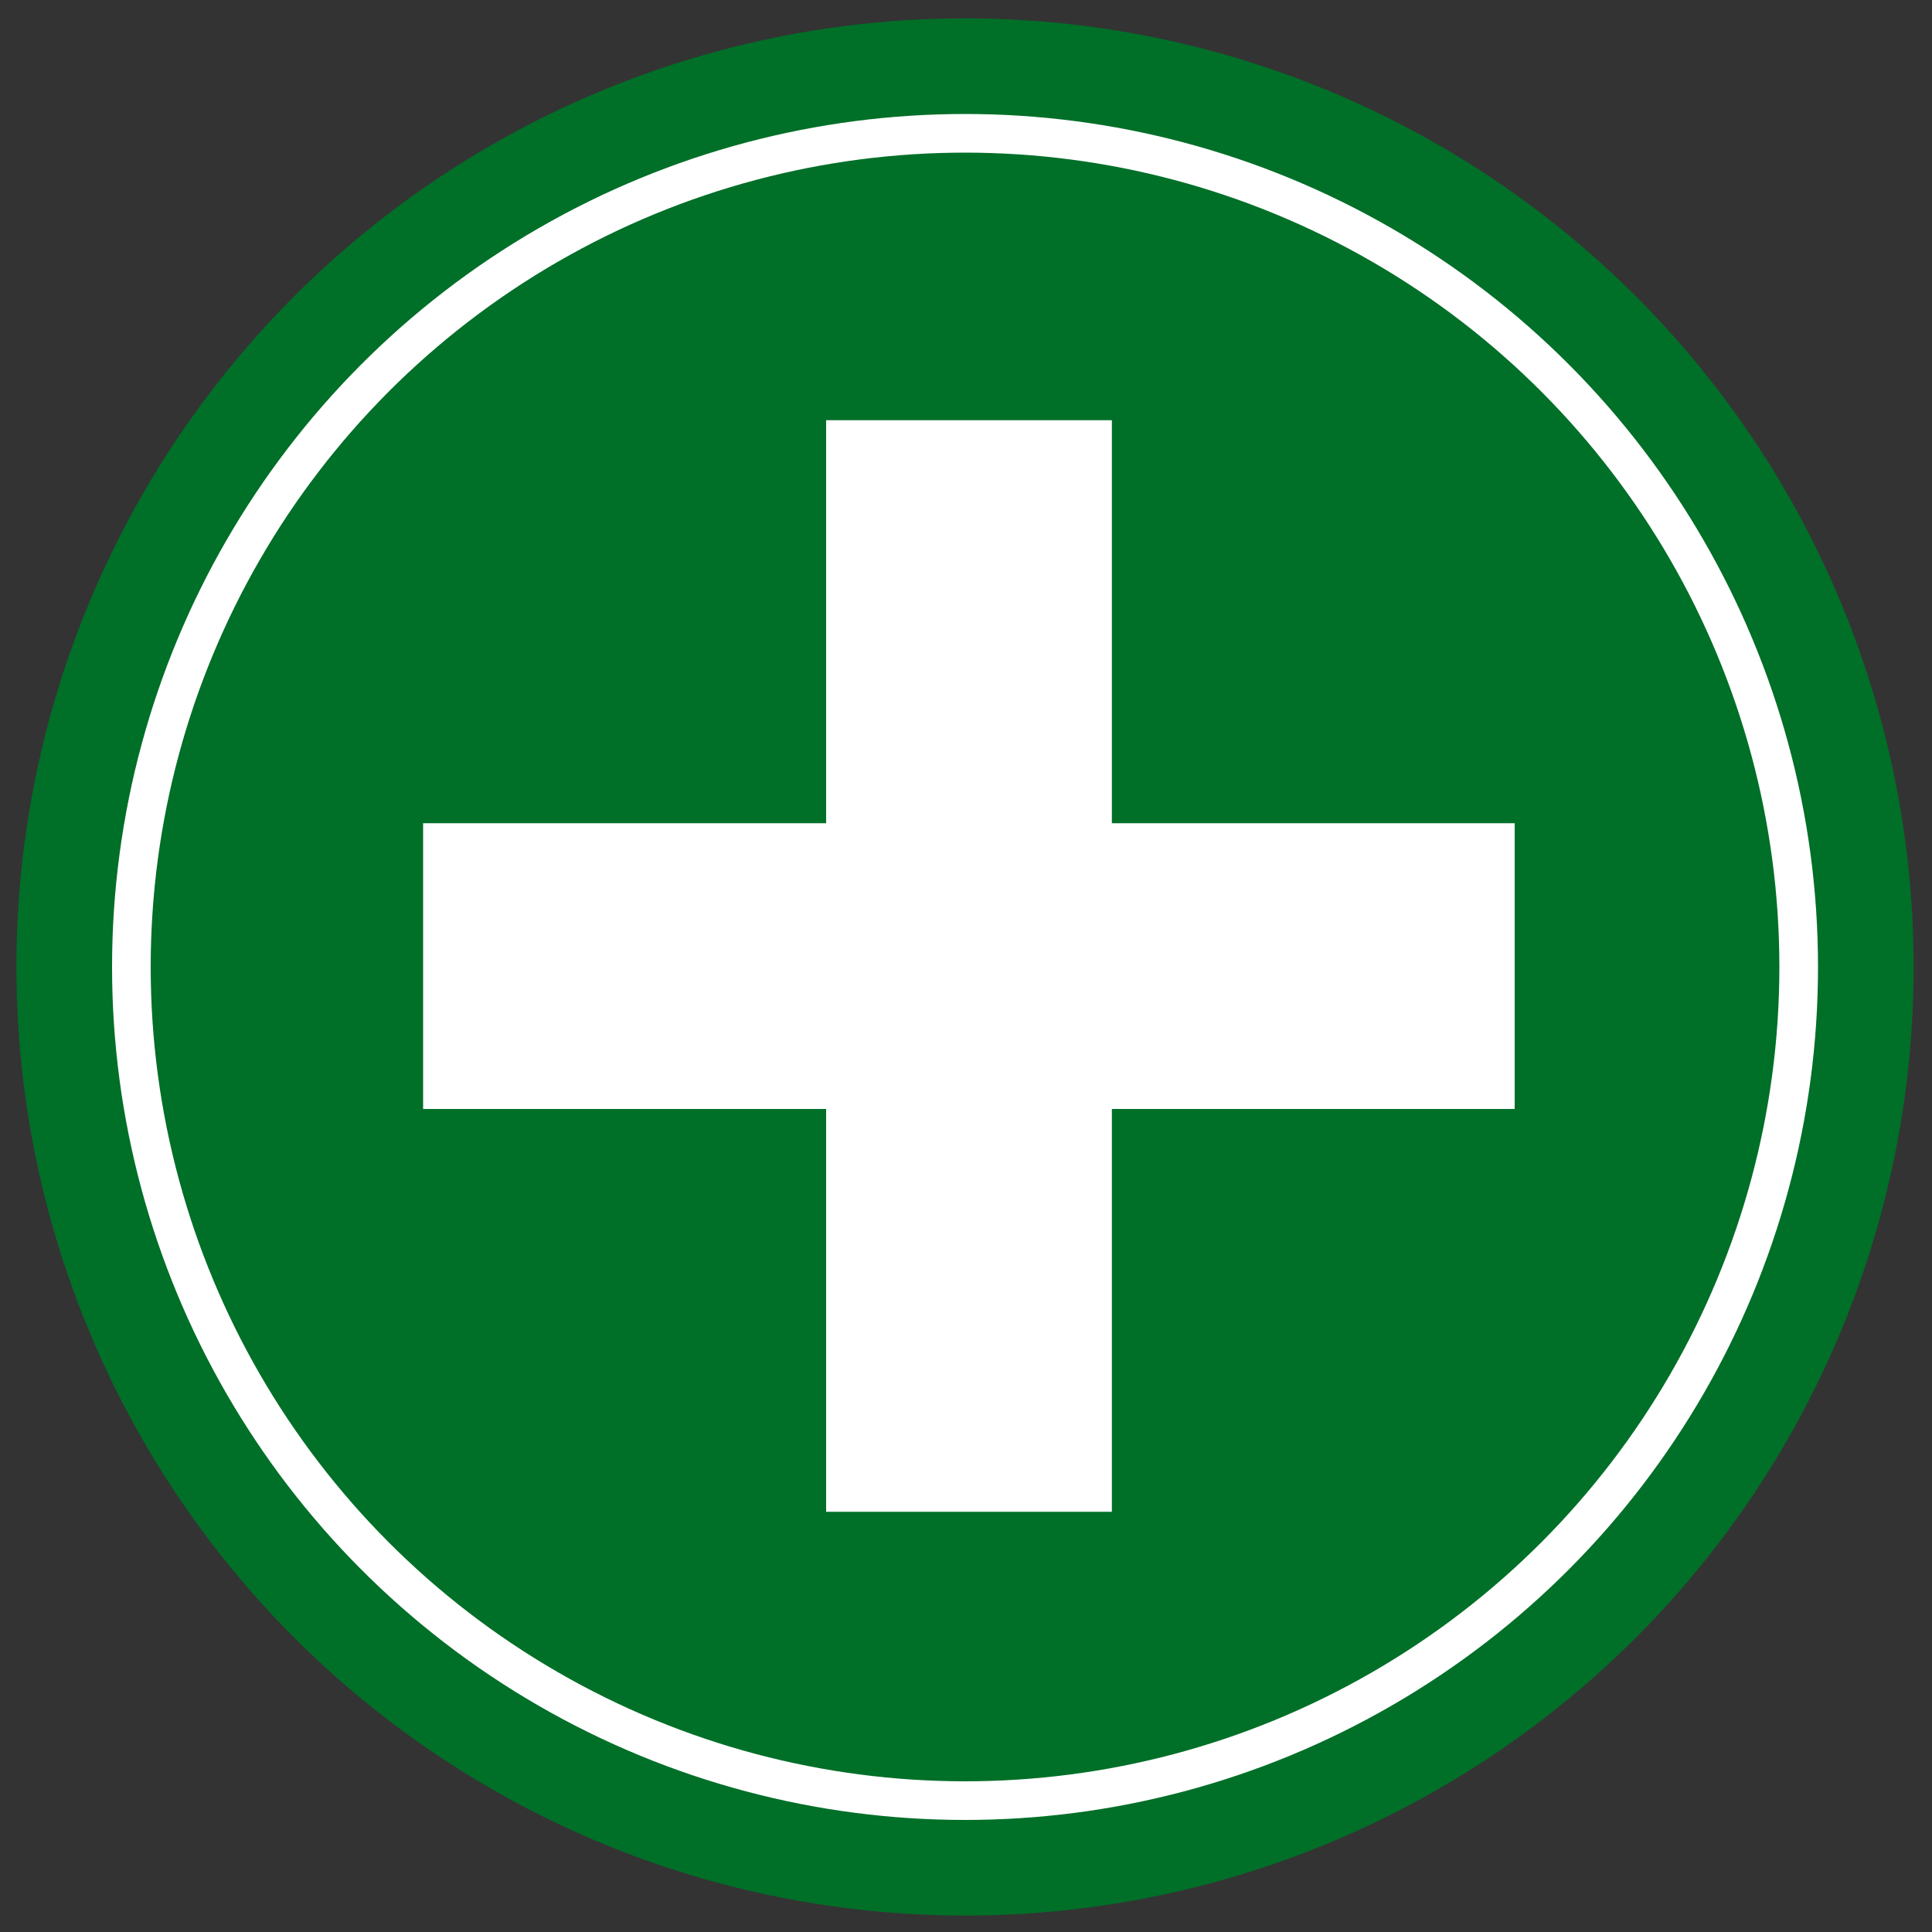 <?xml version="1.0" encoding="utf-8"?>
<!-- Generator: Adobe Illustrator 25.0.1, SVG Export Plug-In . SVG Version: 6.00 Build 0)  -->
<svg version="1.1" xmlns="http://www.w3.org/2000/svg" xmlns:xlink="http://www.w3.org/1999/xlink" x="0px" y="0px"
	 viewBox="0 0 1000 1000" style="enable-background:new 0 0 1000 1000;" xml:space="preserve">
<rect x="0" y="0" width="1000" height="1000" fill="#333333" stroke="none"/>
<style type="text/css">
	.st0{fill:#006F28;}
	.st1{fill:none;stroke:#FFFFFF;stroke-width:20;stroke-miterlimit:10;}
	.st2{fill:#FFFFFF;}
</style>
<g id="Layer_1">
	<circle class="st0" cx="499.5" cy="500.5" r="491"/>
	<circle class="st1" cx="499.5" cy="500.5" r="431.5"/>
</g>
<g id="Layer_2">
	<rect x="427.6" y="217.5" class="st2" width="147.9" height="565"/>
	
		<rect x="427.6" y="217.5" transform="matrix(-1.836970e-16 1 -1 -1.836970e-16 1001.5 -1.5)" class="st2" width="147.9" height="565"/>
</g>
</svg>
